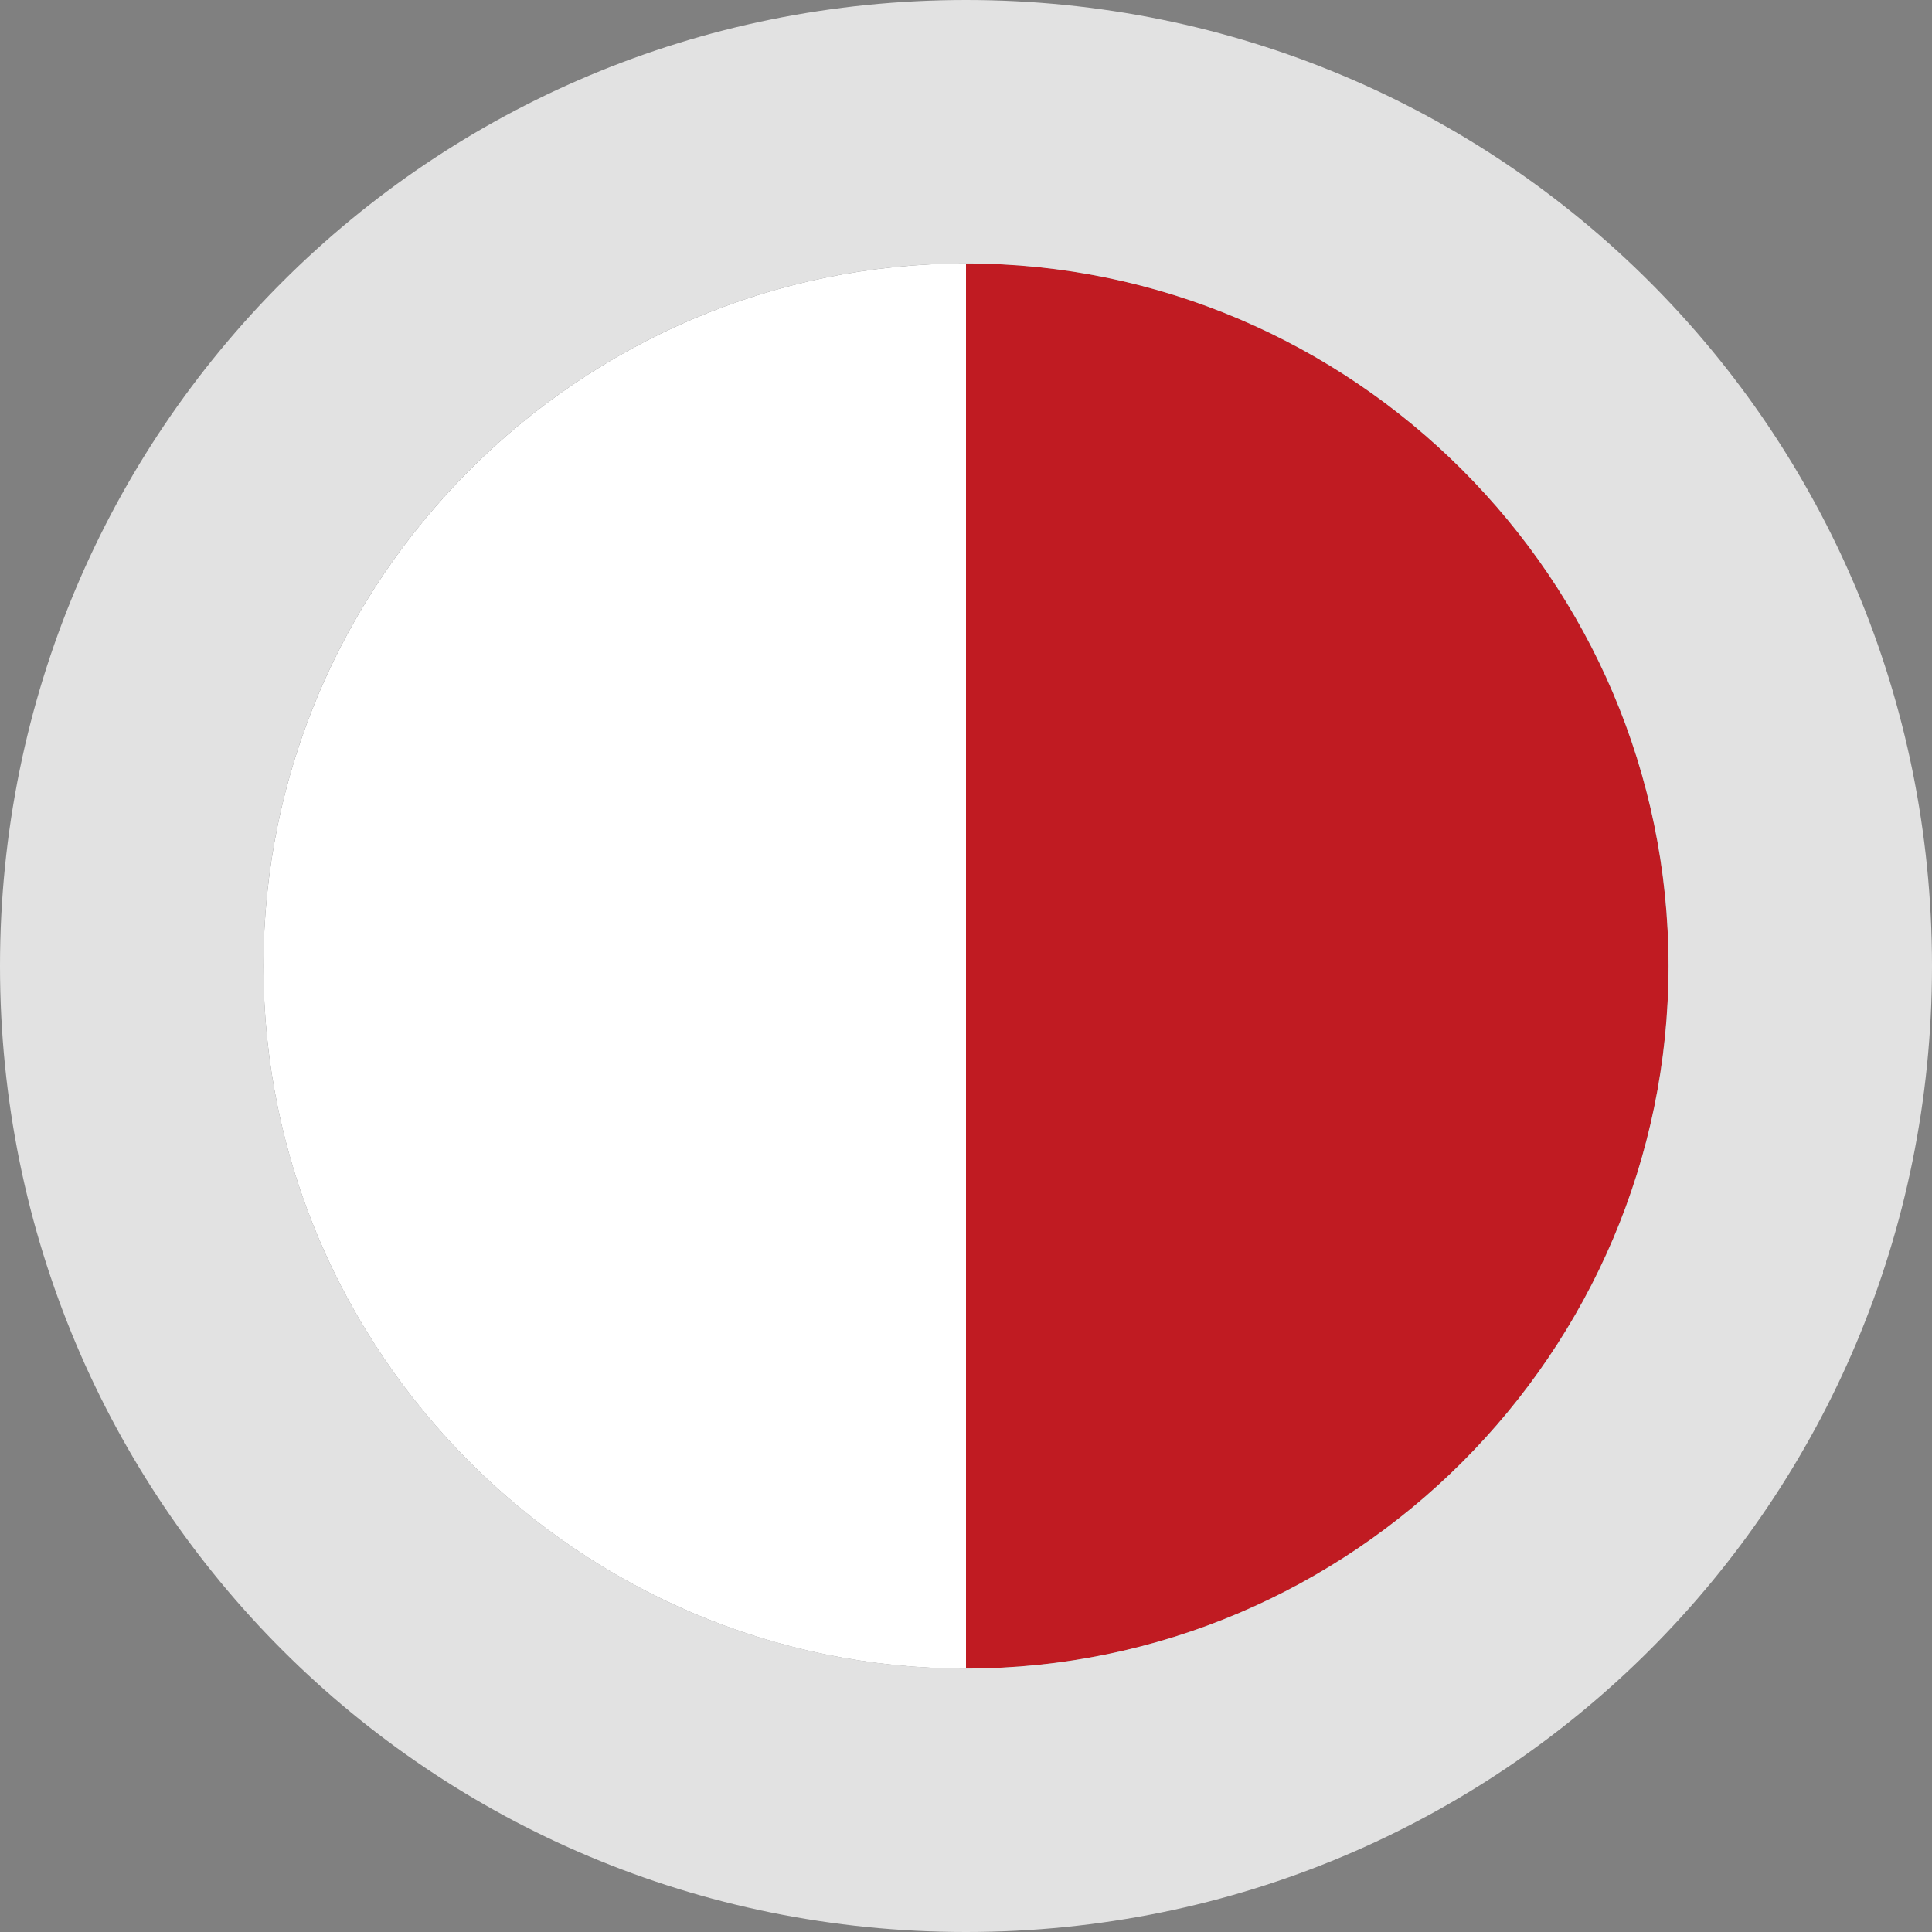<?xml version="1.0" encoding="utf-8"?>
<svg version="1.1" id="Layer_1" x="0px" y="0px" viewBox="-286 409.9 22 22" style="enable-background:new -286 409.9 22 22;" xmlns="http://www.w3.org/2000/svg">
  <rect x="-286" y="409.9" width="22" height="22" fill="#808080" stroke="none"/>
  <style type="text/css">
	.st0{fill:#B82E22;}
	.st1{fill:#FFFFFF;}
	.st2{fill:#243B72;}
	.st3{fill:#2E59BA;}
	.st4{fill:#E2E2E2;}
</style>
  <circle class="st0" cx="-275" cy="420.9" r="8" style="transform-box: fill-box; transform-origin: 50% 50%;" transform="matrix(0, -1, 1, 0, -0, 0)"/>
  <circle class="st2" cx="-275" cy="420.9" r="8" style="transform-box: fill-box; transform-origin: 50% 50%;" transform="matrix(0, -1, 1, 0, -0, 0)"/>
  <path class="st2" d="M -275 428.901 C -279.4 428.901 -283 425.3 -283 420.901 C -283 416.501 -279.4 412.9 -275 412.9 L -275 428.901 Z" style="fill: rgb(255, 255, 255); transform-origin: -275.07px 416.901px;"/>
  <path class="st3" d="M -275 412.899 C -270.6 412.9 -267.001 416.5 -267 420.899 C -267 425.299 -270.6 428.9 -275 428.901 L -275 412.899 Z" style="transform-origin: -274.93px 424.899px; fill: rgb(192, 27, 34);"/>
  <g transform="matrix(1, 0, 0, 1, 0, 0)">
    <path class="st4" d="M-275,409.9c-6.1,0-11,4.9-11,11c0,6.1,4.9,11,11,11s11-4.9,11-11C-264,414.8-268.9,409.9-275,409.9z M-275,428.9c-4.4,0-8-3.6-8-8c0-4.4,3.6-8,8-8s8,3.6,8,8C-267,425.3-270.6,428.9-275,428.9z" style=""/>
  </g>
</svg>